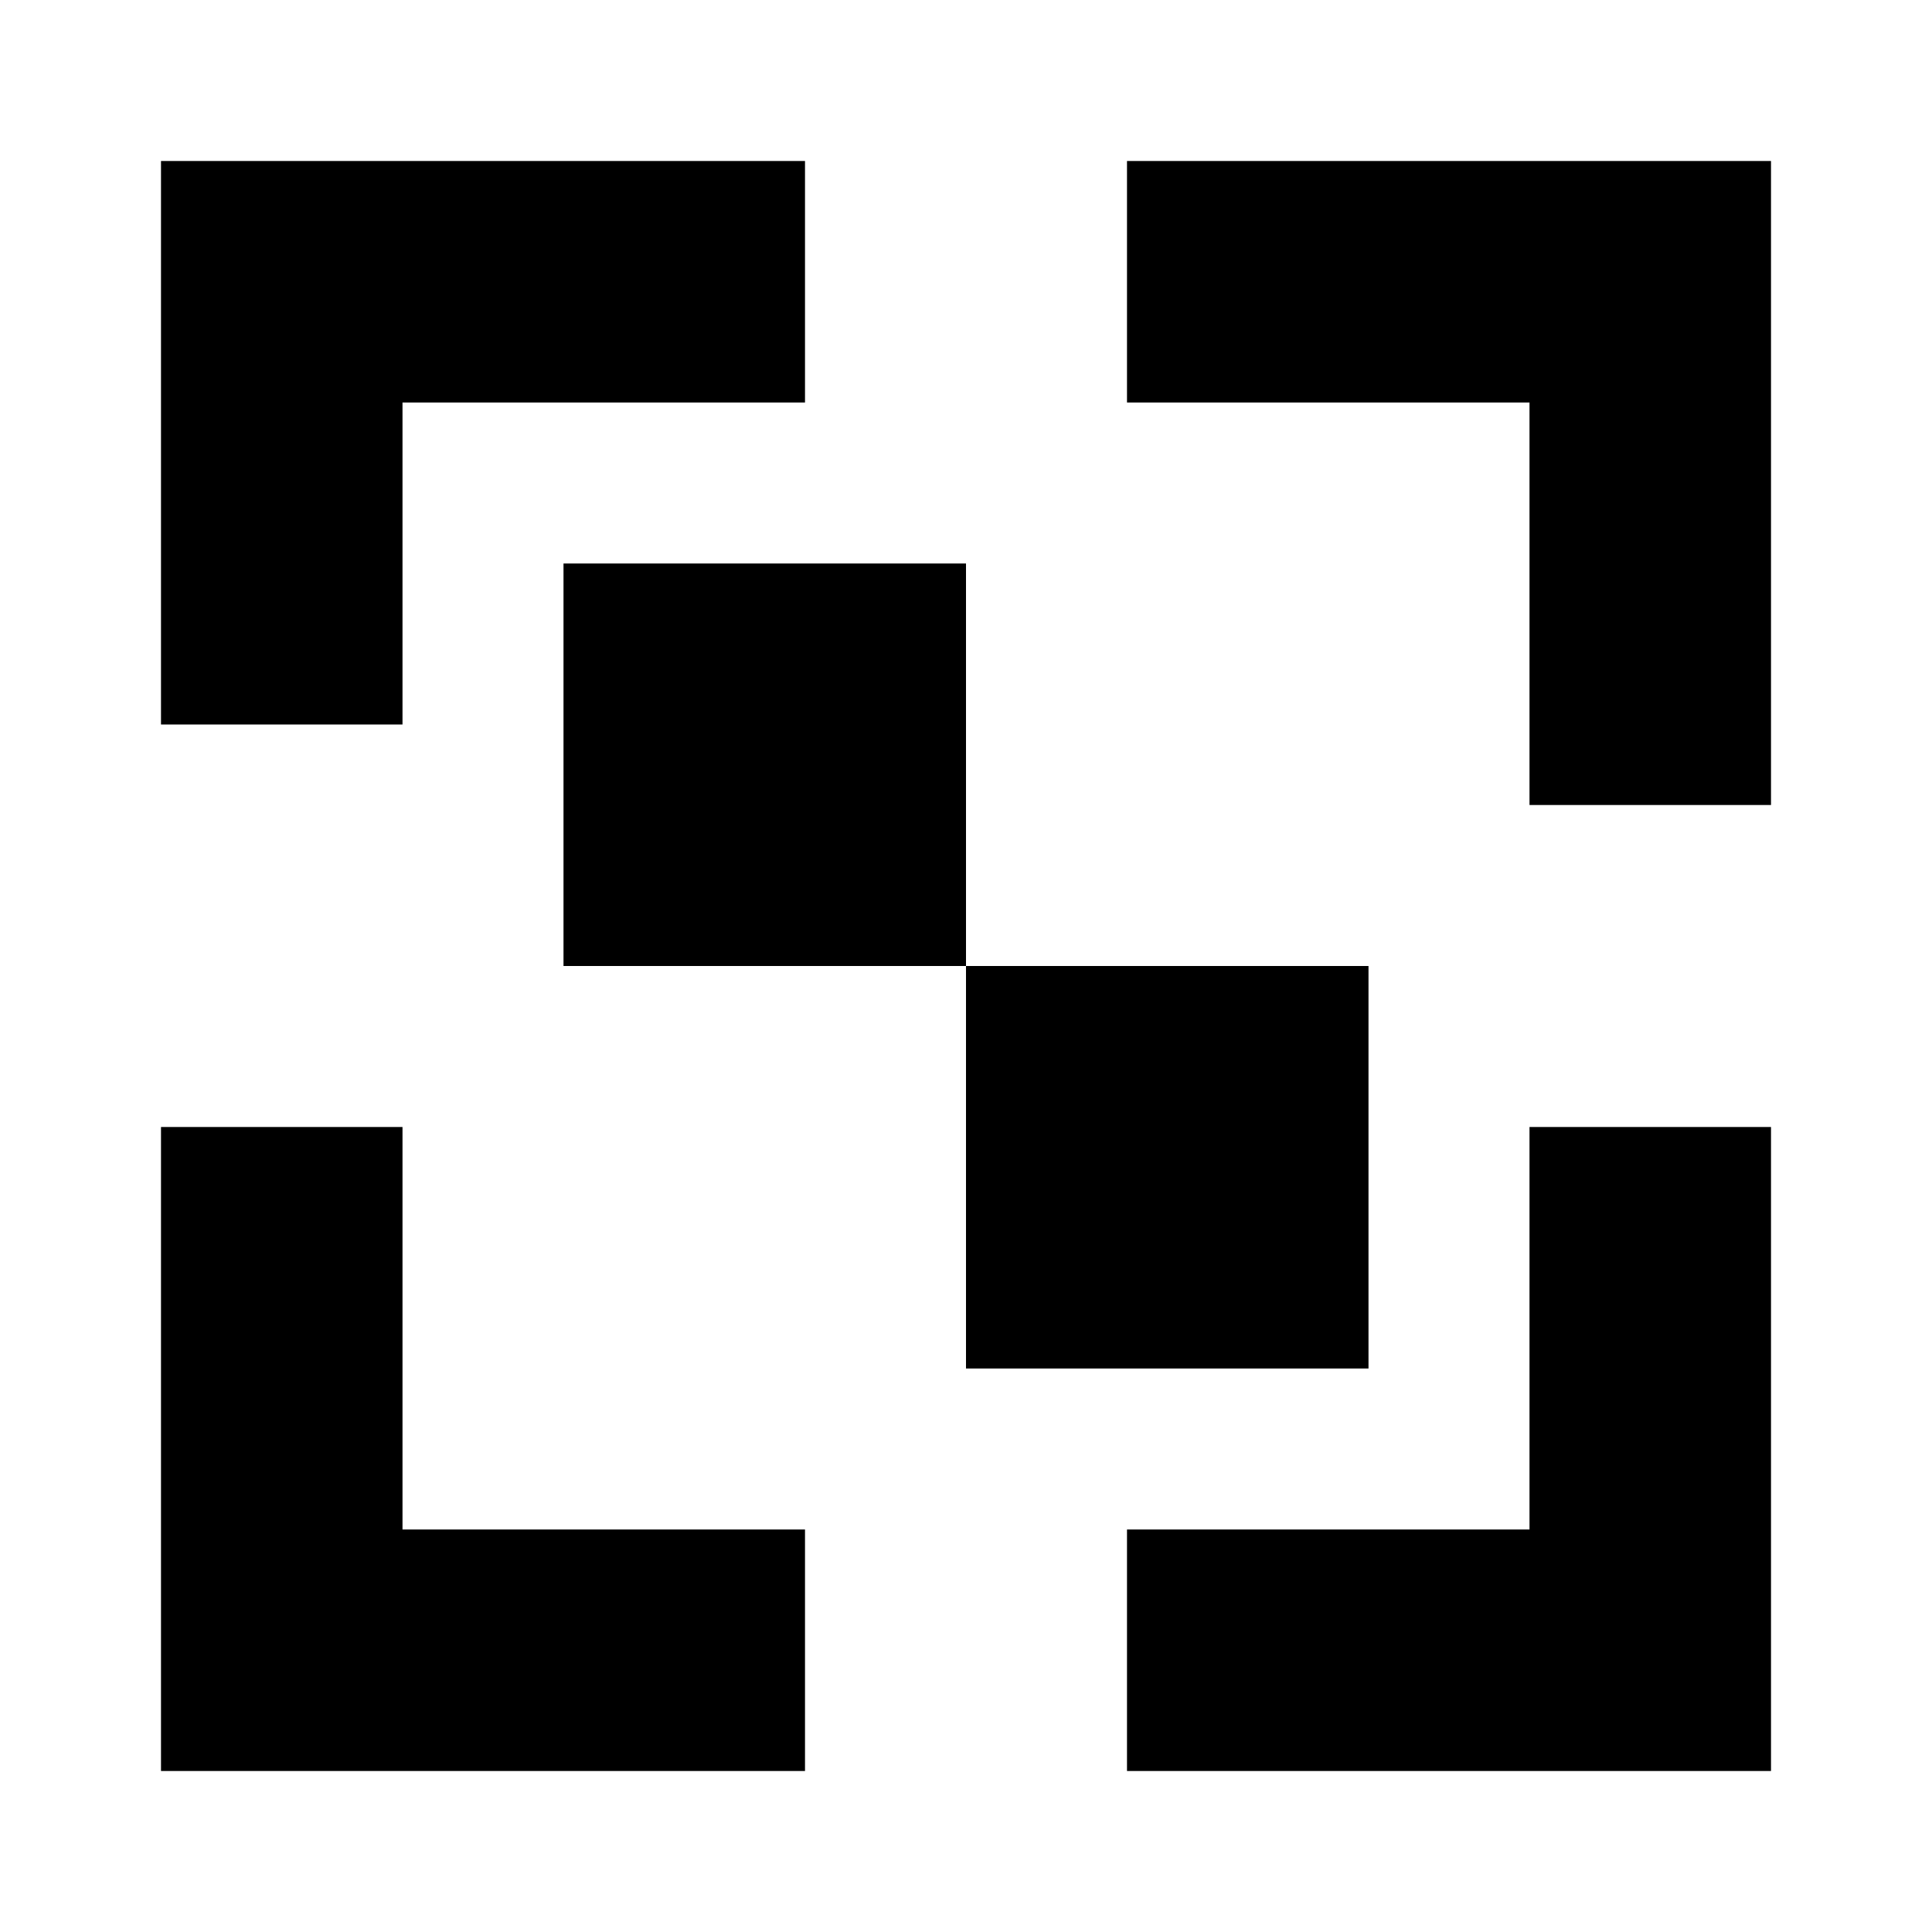 <svg width="24" height="24" viewBox="0 0 24 24" fill="none" xmlns="http://www.w3.org/2000/svg">
  <title>Scan qr code (outlined)</title>
  <g transform="matrix(
          1 0
          0 1
          2 2
        )"><path fill-rule="evenodd" clip-rule="evenodd" d="M3 3L8 3L8 0L0 0L0 7L3 7L3 3Z" fill="currentColor" opacity="1"/></g>,<g transform="matrix(
          1 0
          0 1
          14 14
        )"><path fill-rule="evenodd" clip-rule="evenodd" d="M5 5L0 5L0 8L8 8L8 0L5 0L5 5Z" fill="currentColor" opacity="1"/></g>,<g transform="matrix(
          1 0
          0 1
          2 14
        )"><path fill-rule="evenodd" clip-rule="evenodd" d="M3 0L0 0L0 8L8 8L8 5L3 5L3 0Z" fill="currentColor" opacity="1"/></g>,<g transform="matrix(
          1 0
          0 1
          14 2
        )"><path fill-rule="evenodd" clip-rule="evenodd" d="M0 0L0 3L5 3L5 8L8 8L8 0L0 0Z" fill="currentColor" opacity="1"/></g>,<g transform="matrix(
          1 0
          0 1
          7 7
        )"><path fill-rule="nonzero" clip-rule="nonzero" d="M5 0L0 0L0 5L5 5L5 0Z" fill="currentColor" opacity="1"/></g>,<g transform="matrix(
          1 0
          0 1
          12 12
        )"><path fill-rule="nonzero" clip-rule="nonzero" d="M5 0L0 0L0 5L5 5L5 0Z" fill="currentColor" opacity="1"/></g>
</svg>